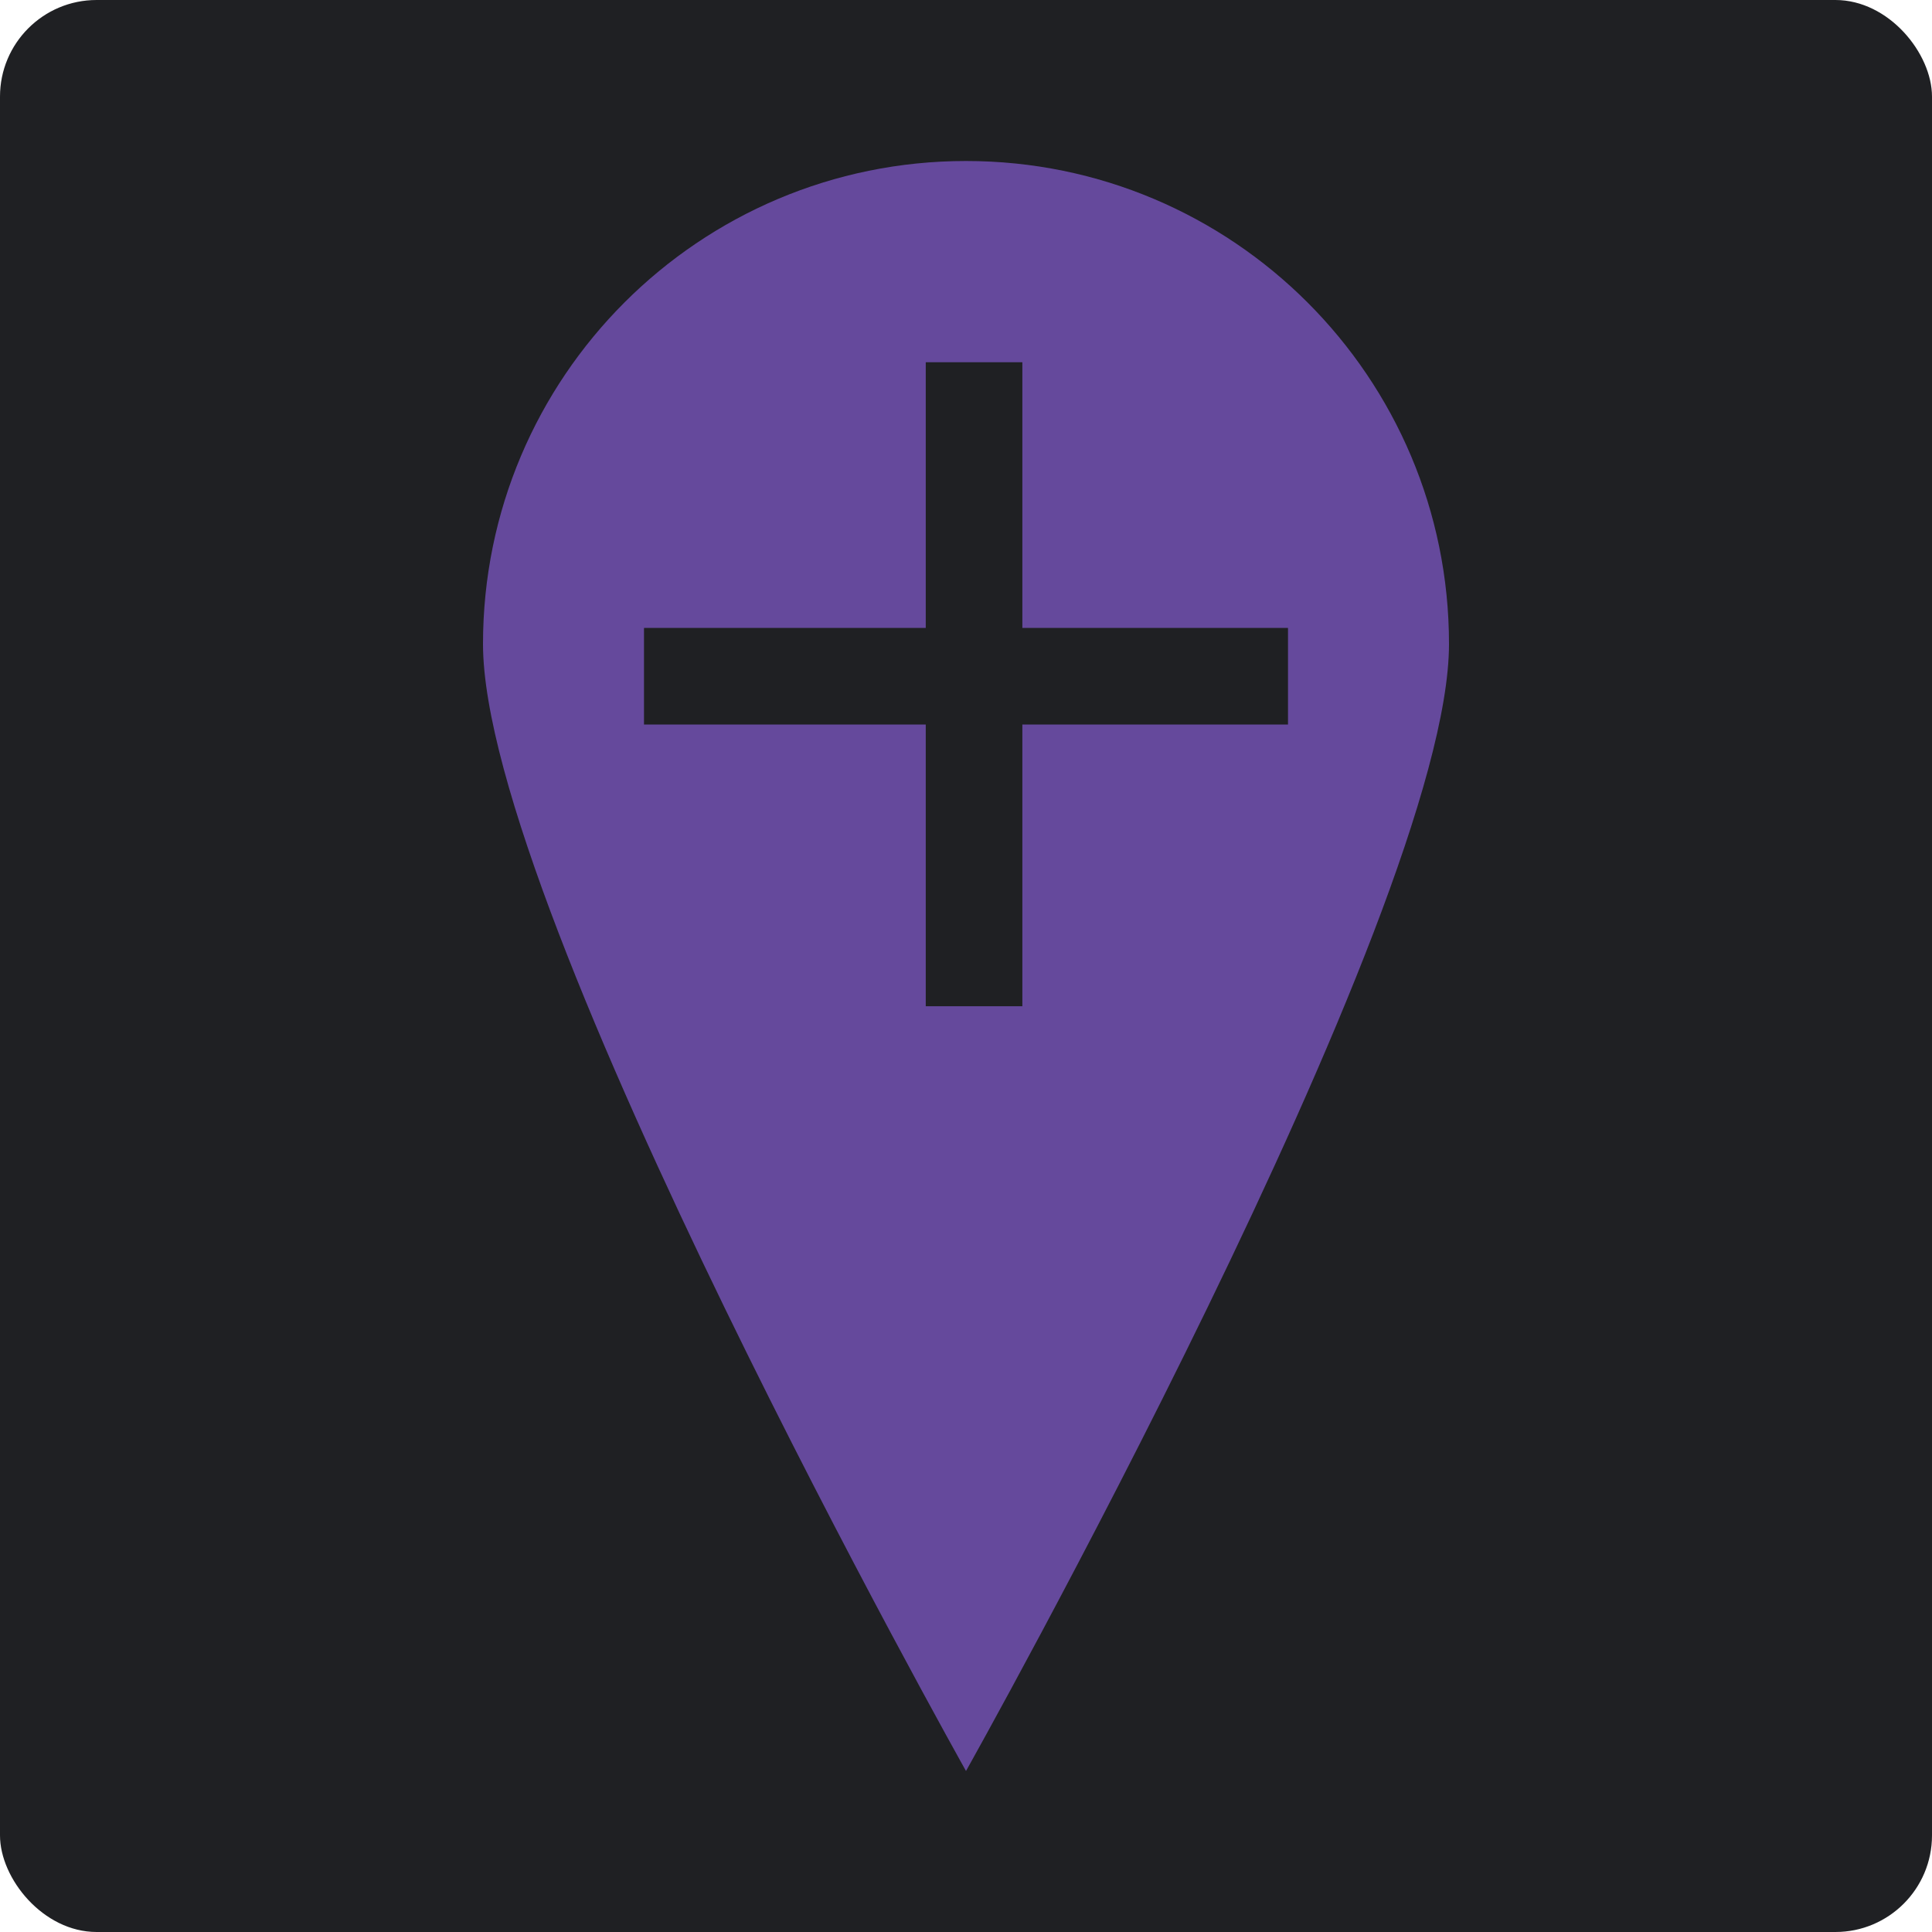 <svg width="48" height="48" viewBox="0 0 48 48" fill="none" xmlns="http://www.w3.org/2000/svg">
<rect width="48" height="48" rx="2.4" fill="#1F2023"/>
<path fill-rule="evenodd" clip-rule="evenodd" d="M24 44C24 44 36 22.627 36 16C36 9.372 30.627 4 24 4C17.373 4 12 9.372 12 16C12 22.627 24 44 24 44ZM23 25V18H16V15.6H23V9H25.4V15.6H32V18H25.4V25H23Z" fill="#65499C"/>
</svg>
